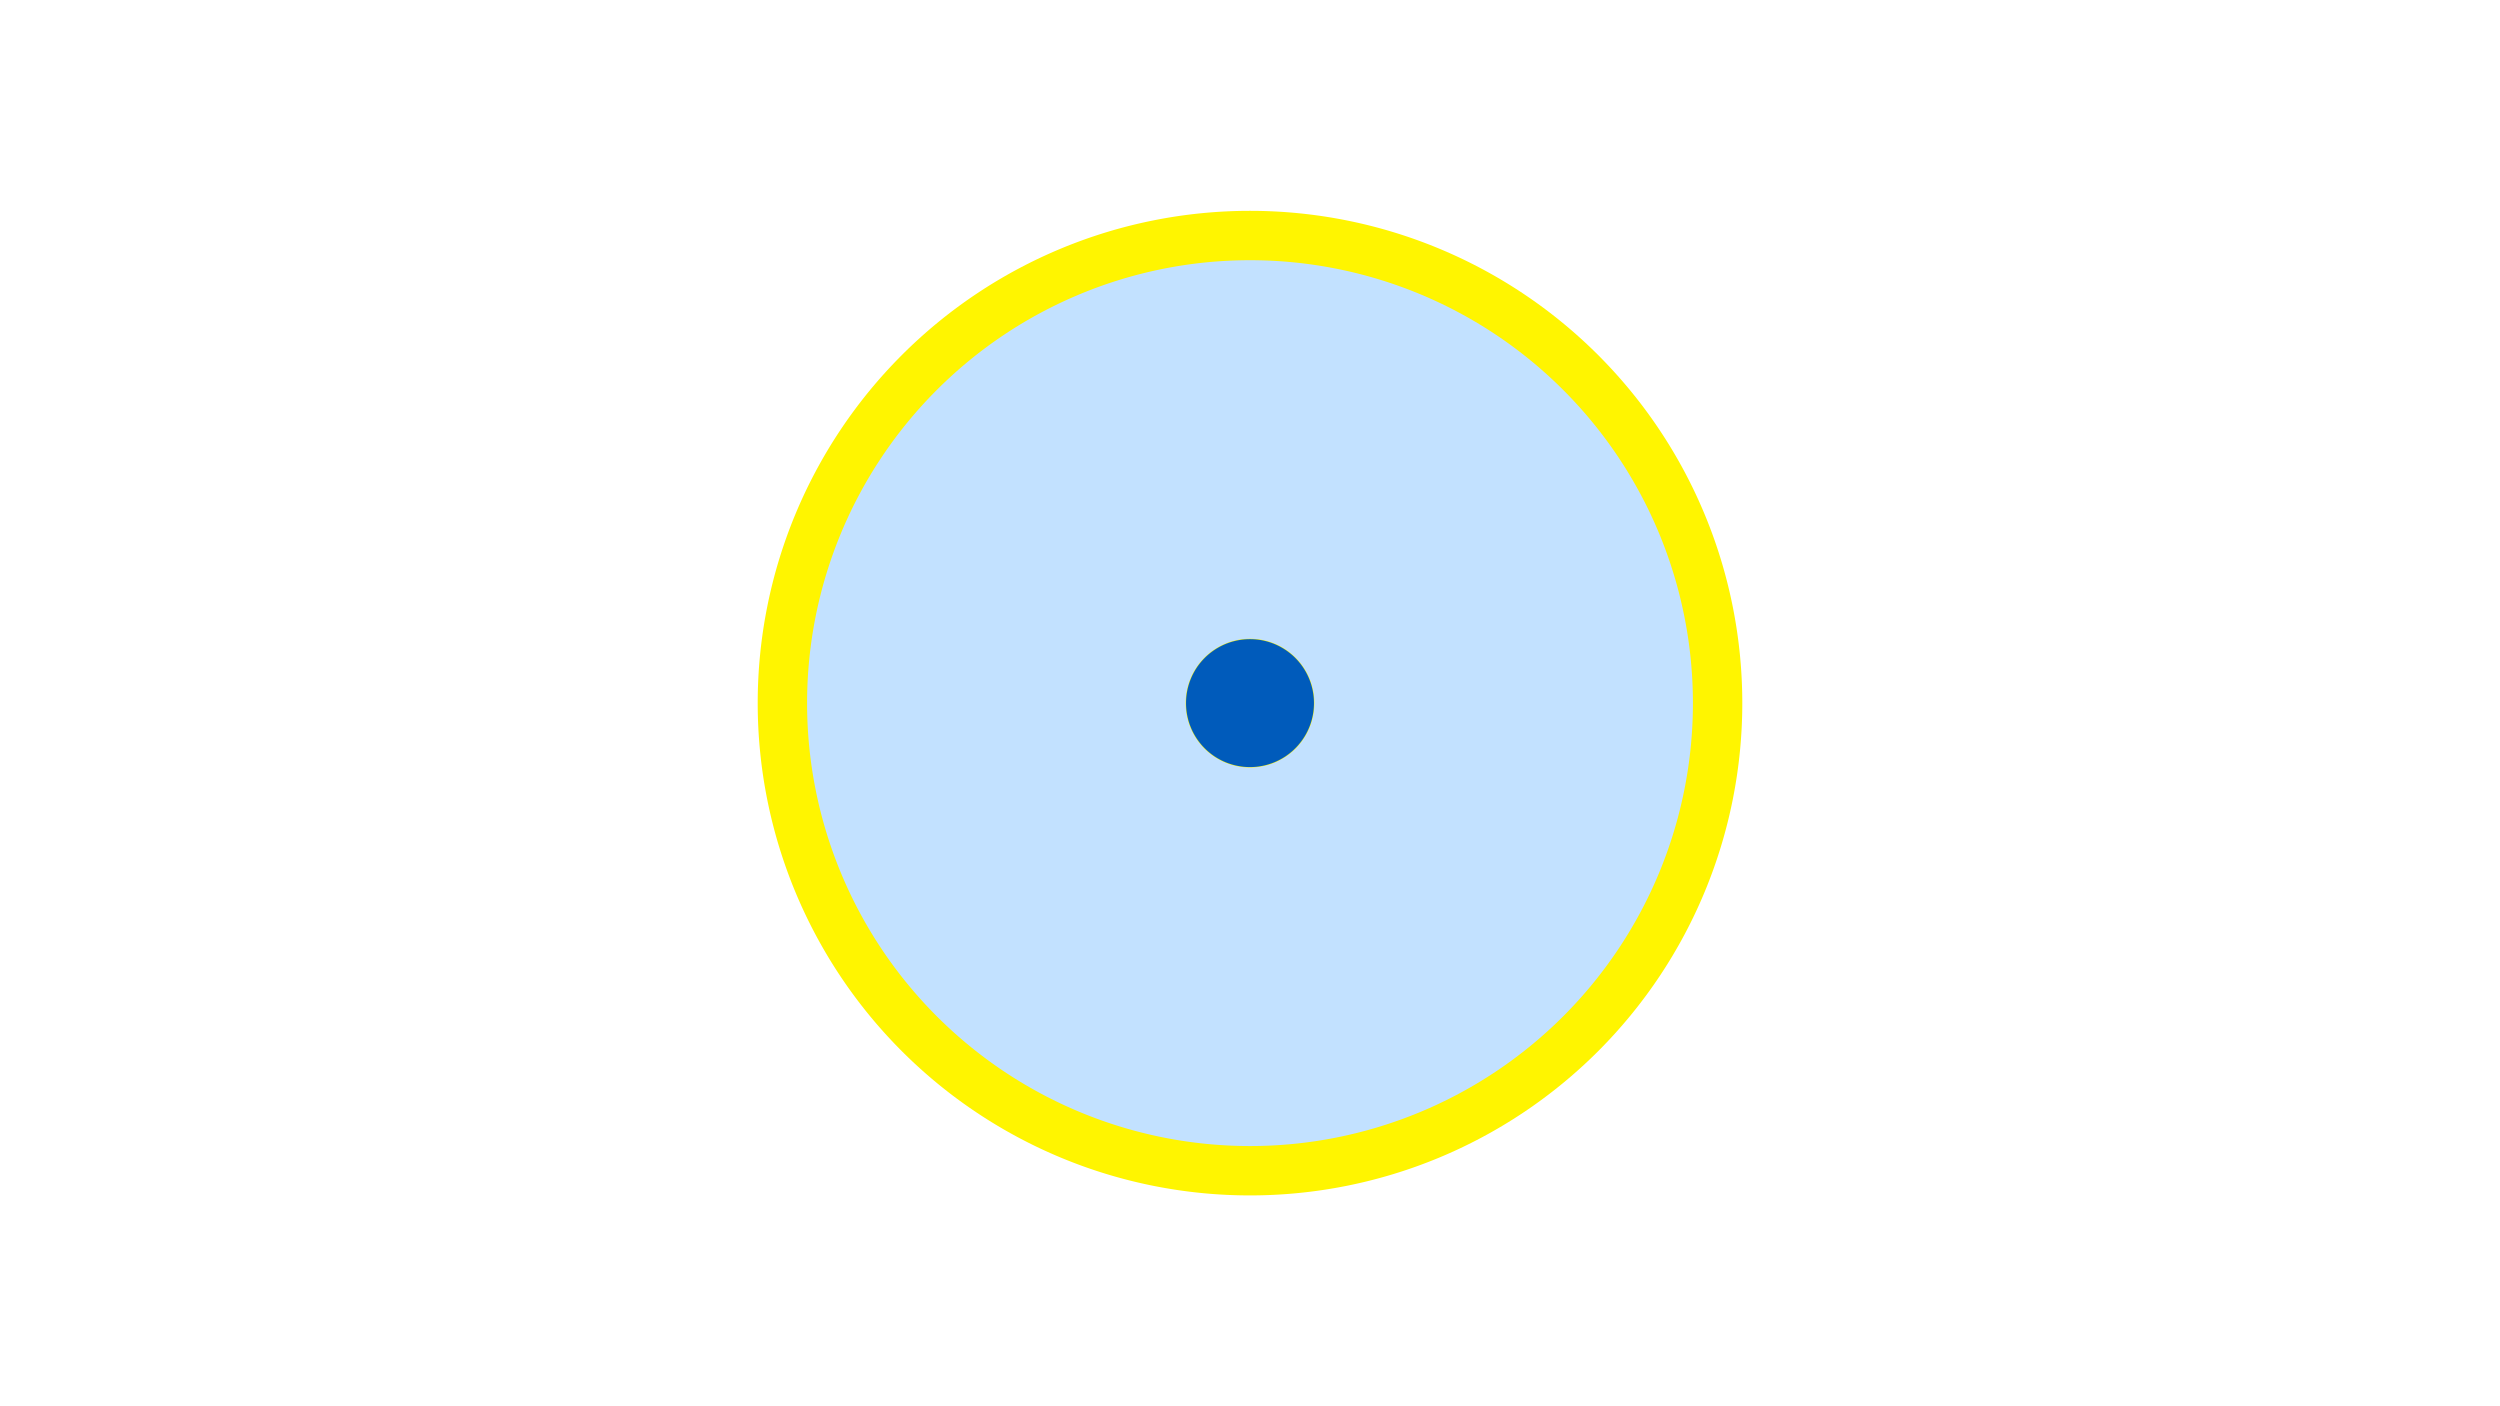 <svg width="1200" height="675" viewBox="-500 -500 1200 675" xmlns="http://www.w3.org/2000/svg"><title>19306-10199855354</title><path d="M-500-500h1200v675h-1200z" fill="#fff"/><path d="M336.3-162.5a236.3 236.3 0 1 1-472.6 0 236.3 236.3 0 1 1 472.6 0z" fill="#fff500"/><path d="M312.6-162.5a212.6 212.6 0 1 1-425.2 0 212.6 212.6 0 1 1 425.2 0z m-243.5 0a30.9 30.9 0 1 0 61.8 0 30.9 30.9 0 1 0-61.8 0z" fill="#c2e1ff"/><path d="M130.7-162.5a30.7 30.7 0 1 1-61.4 0 30.7 30.7 0 1 1 61.4 0z" fill="#005bbb"/></svg>